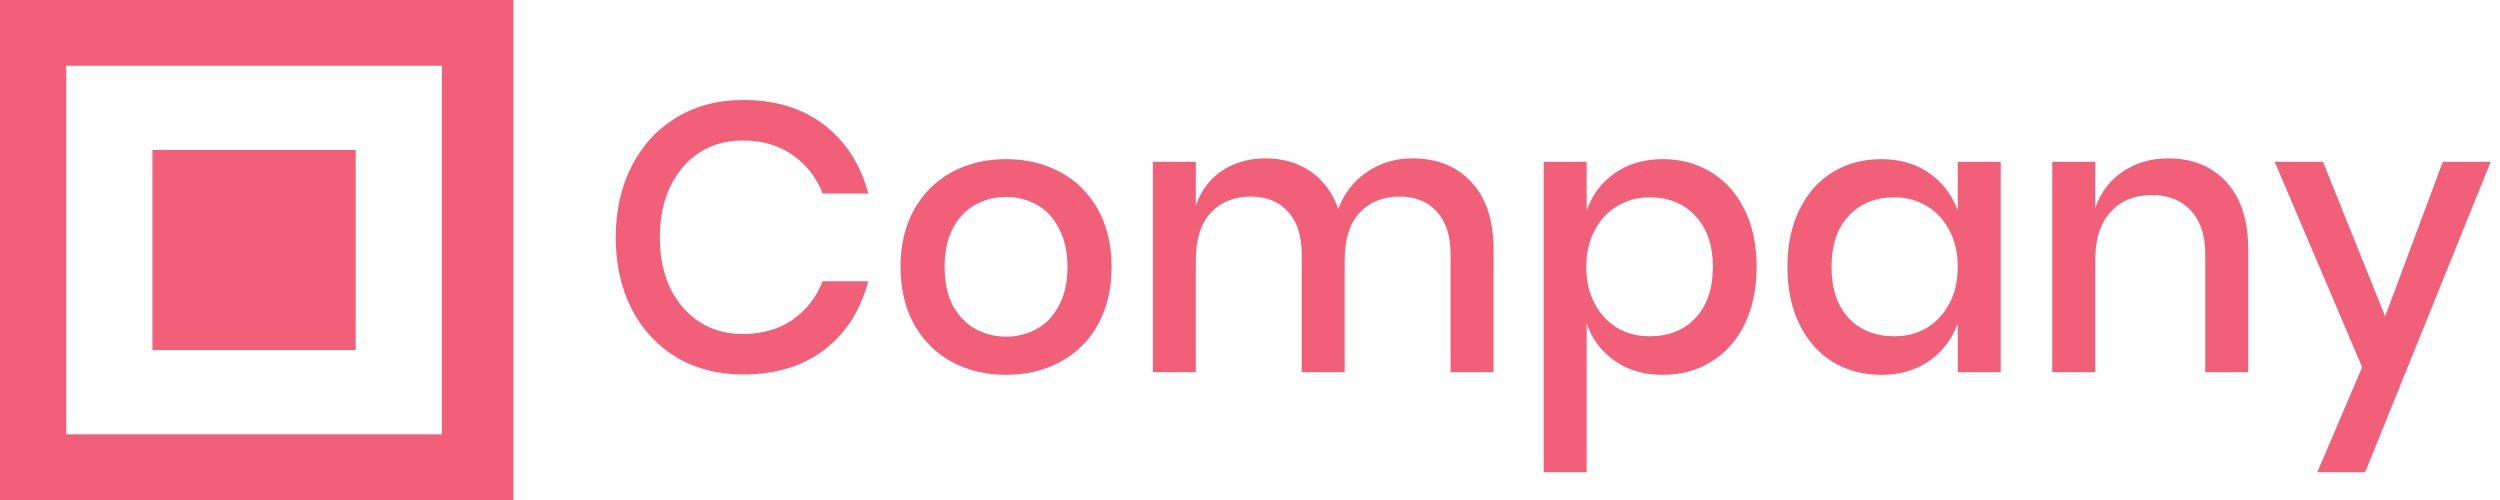 <svg width="210" height="42" viewBox="0 0 210 42" fill="none" xmlns="http://www.w3.org/2000/svg">
<g clip-path="url(#clip0_4_3402)">
<path d="M62.421 8.398C65.164 8.398 67.443 9.104 69.258 10.515C71.073 11.926 72.297 13.839 72.93 16.254H69.1C68.572 14.886 67.728 13.807 66.568 13.016C65.428 12.204 64.025 11.797 62.358 11.797C61.028 11.797 59.836 12.129 58.781 12.791C57.746 13.454 56.923 14.405 56.312 15.645C55.721 16.863 55.425 18.296 55.425 19.942C55.425 21.566 55.721 22.999 56.312 24.238C56.923 25.457 57.746 26.398 58.781 27.06C59.836 27.723 61.028 28.054 62.358 28.054C64.025 28.054 65.428 27.659 66.568 26.868C67.728 26.055 68.572 24.976 69.1 23.629H72.93C72.297 26.045 71.073 27.958 69.258 29.369C67.443 30.758 65.164 31.453 62.421 31.453C60.311 31.453 58.443 30.972 56.818 30.01C55.193 29.027 53.937 27.669 53.051 25.938C52.165 24.185 51.722 22.186 51.722 19.942C51.722 17.697 52.165 15.709 53.051 13.978C53.937 12.225 55.193 10.857 56.818 9.873C58.443 8.89 60.311 8.398 62.421 8.398ZM84.507 13.368C86.196 13.368 87.715 13.732 89.066 14.459C90.416 15.185 91.471 16.233 92.231 17.601C92.991 18.969 93.371 20.572 93.371 22.411C93.371 24.27 92.991 25.884 92.231 27.253C91.471 28.621 90.416 29.668 89.066 30.395C87.715 31.122 86.196 31.485 84.507 31.485C82.819 31.485 81.3 31.122 79.949 30.395C78.619 29.668 77.565 28.621 76.784 27.253C76.024 25.863 75.644 24.249 75.644 22.411C75.644 20.572 76.024 18.969 76.784 17.601C77.565 16.233 78.619 15.185 79.949 14.459C81.3 13.732 82.819 13.368 84.507 13.368ZM84.507 16.543C83.579 16.543 82.724 16.757 81.943 17.184C81.163 17.612 80.529 18.274 80.044 19.172C79.58 20.049 79.347 21.128 79.347 22.411C79.347 23.715 79.58 24.805 80.044 25.681C80.529 26.558 81.163 27.21 81.943 27.637C82.724 28.065 83.579 28.279 84.507 28.279C85.436 28.279 86.29 28.065 87.071 27.637C87.853 27.21 88.475 26.558 88.939 25.681C89.424 24.805 89.667 23.715 89.667 22.411C89.667 21.128 89.424 20.049 88.939 19.172C88.475 18.274 87.853 17.612 87.071 17.184C86.29 16.757 85.436 16.543 84.507 16.543ZM118.65 13.304C120.719 13.304 122.364 13.967 123.588 15.292C124.833 16.618 125.456 18.51 125.456 20.968V31.261H121.847V21.353C121.847 19.814 121.467 18.627 120.707 17.793C119.948 16.938 118.903 16.511 117.574 16.511C116.16 16.511 115.031 16.971 114.186 17.89C113.363 18.788 112.952 20.113 112.952 21.866V31.261H109.344V21.353C109.344 19.814 108.964 18.627 108.204 17.793C107.444 16.938 106.399 16.511 105.07 16.511C103.656 16.511 102.527 16.971 101.683 17.89C100.86 18.788 100.448 20.113 100.448 21.866V31.261H96.84V13.593H100.448V17.28C100.891 15.998 101.631 15.014 102.665 14.33C103.698 13.646 104.912 13.304 106.305 13.304C107.761 13.304 109.016 13.668 110.072 14.395C111.148 15.121 111.928 16.169 112.414 17.537C112.92 16.212 113.733 15.175 114.851 14.427C115.97 13.678 117.236 13.304 118.65 13.304ZM139.672 13.368C141.192 13.368 142.542 13.732 143.724 14.459C144.927 15.185 145.866 16.233 146.541 17.601C147.216 18.969 147.554 20.572 147.554 22.411C147.554 24.27 147.216 25.884 146.541 27.253C145.866 28.621 144.927 29.668 143.724 30.395C142.542 31.122 141.192 31.485 139.672 31.485C138.09 31.485 136.738 31.09 135.621 30.299C134.502 29.508 133.721 28.46 133.278 27.156V39.662H129.669V13.593H133.278V17.697C133.721 16.393 134.502 15.346 135.621 14.555C136.738 13.764 138.09 13.368 139.672 13.368ZM138.564 16.575C137.552 16.575 136.644 16.821 135.842 17.312C135.04 17.783 134.407 18.467 133.943 19.365C133.478 20.241 133.247 21.256 133.247 22.411C133.247 23.587 133.478 24.613 133.943 25.489C134.407 26.365 135.04 27.049 135.842 27.541C136.644 28.011 137.552 28.247 138.564 28.247C140.168 28.247 141.455 27.734 142.426 26.707C143.397 25.66 143.883 24.228 143.883 22.411C143.883 20.615 143.397 19.194 142.426 18.146C141.455 17.099 140.168 16.575 138.564 16.575ZM158.026 13.368C159.609 13.368 160.958 13.764 162.077 14.555C163.196 15.346 163.987 16.393 164.451 17.697V13.593H168.06V31.261H164.451V27.156C163.987 28.46 163.196 29.508 162.077 30.299C160.958 31.09 159.609 31.485 158.026 31.485C156.506 31.485 155.145 31.122 153.942 30.395C152.761 29.668 151.832 28.621 151.157 27.253C150.481 25.884 150.143 24.27 150.143 22.411C150.143 20.572 150.481 18.969 151.157 17.601C151.832 16.233 152.761 15.185 153.942 14.459C155.145 13.732 156.506 13.368 158.026 13.368ZM159.133 16.575C157.529 16.575 156.242 17.099 155.272 18.146C154.322 19.172 153.847 20.594 153.847 22.411C153.847 24.228 154.322 25.66 155.272 26.707C156.242 27.734 157.529 28.247 159.133 28.247C160.146 28.247 161.054 28.011 161.856 27.541C162.657 27.049 163.29 26.365 163.755 25.489C164.219 24.613 164.451 23.587 164.451 22.411C164.451 21.256 164.219 20.241 163.755 19.365C163.29 18.467 162.657 17.783 161.856 17.312C161.054 16.821 160.146 16.575 159.133 16.575ZM182.14 13.304C184.166 13.304 185.79 13.967 187.015 15.292C188.239 16.618 188.851 18.51 188.851 20.968V31.261H185.242V21.353C185.242 19.771 184.841 18.552 184.04 17.697C183.237 16.821 182.14 16.383 180.747 16.383C179.312 16.383 178.162 16.853 177.297 17.793C176.432 18.713 175.999 20.07 175.999 21.866V31.261H172.39V13.593H175.999V17.473C176.463 16.147 177.244 15.121 178.341 14.395C179.439 13.668 180.705 13.304 182.14 13.304ZM195.129 13.593L200.351 26.579L205.195 13.593H209.215L198.674 39.662H194.654L198.42 30.844L191.077 13.593H195.129Z" fill="#F15F79"/>
<path d="M40.122 2.523H2.561V39.483H40.122V2.523Z" stroke="#F15F79" stroke-width="6"/>
<path d="M29.878 12.602H12.805V29.402H29.878V12.602Z" fill="#F15F79"/>
</g>
<defs>
<clipPath id="clip0_4_3402">
<rect width="210" height="42" fill="white"/>
</clipPath>
</defs>
</svg>

